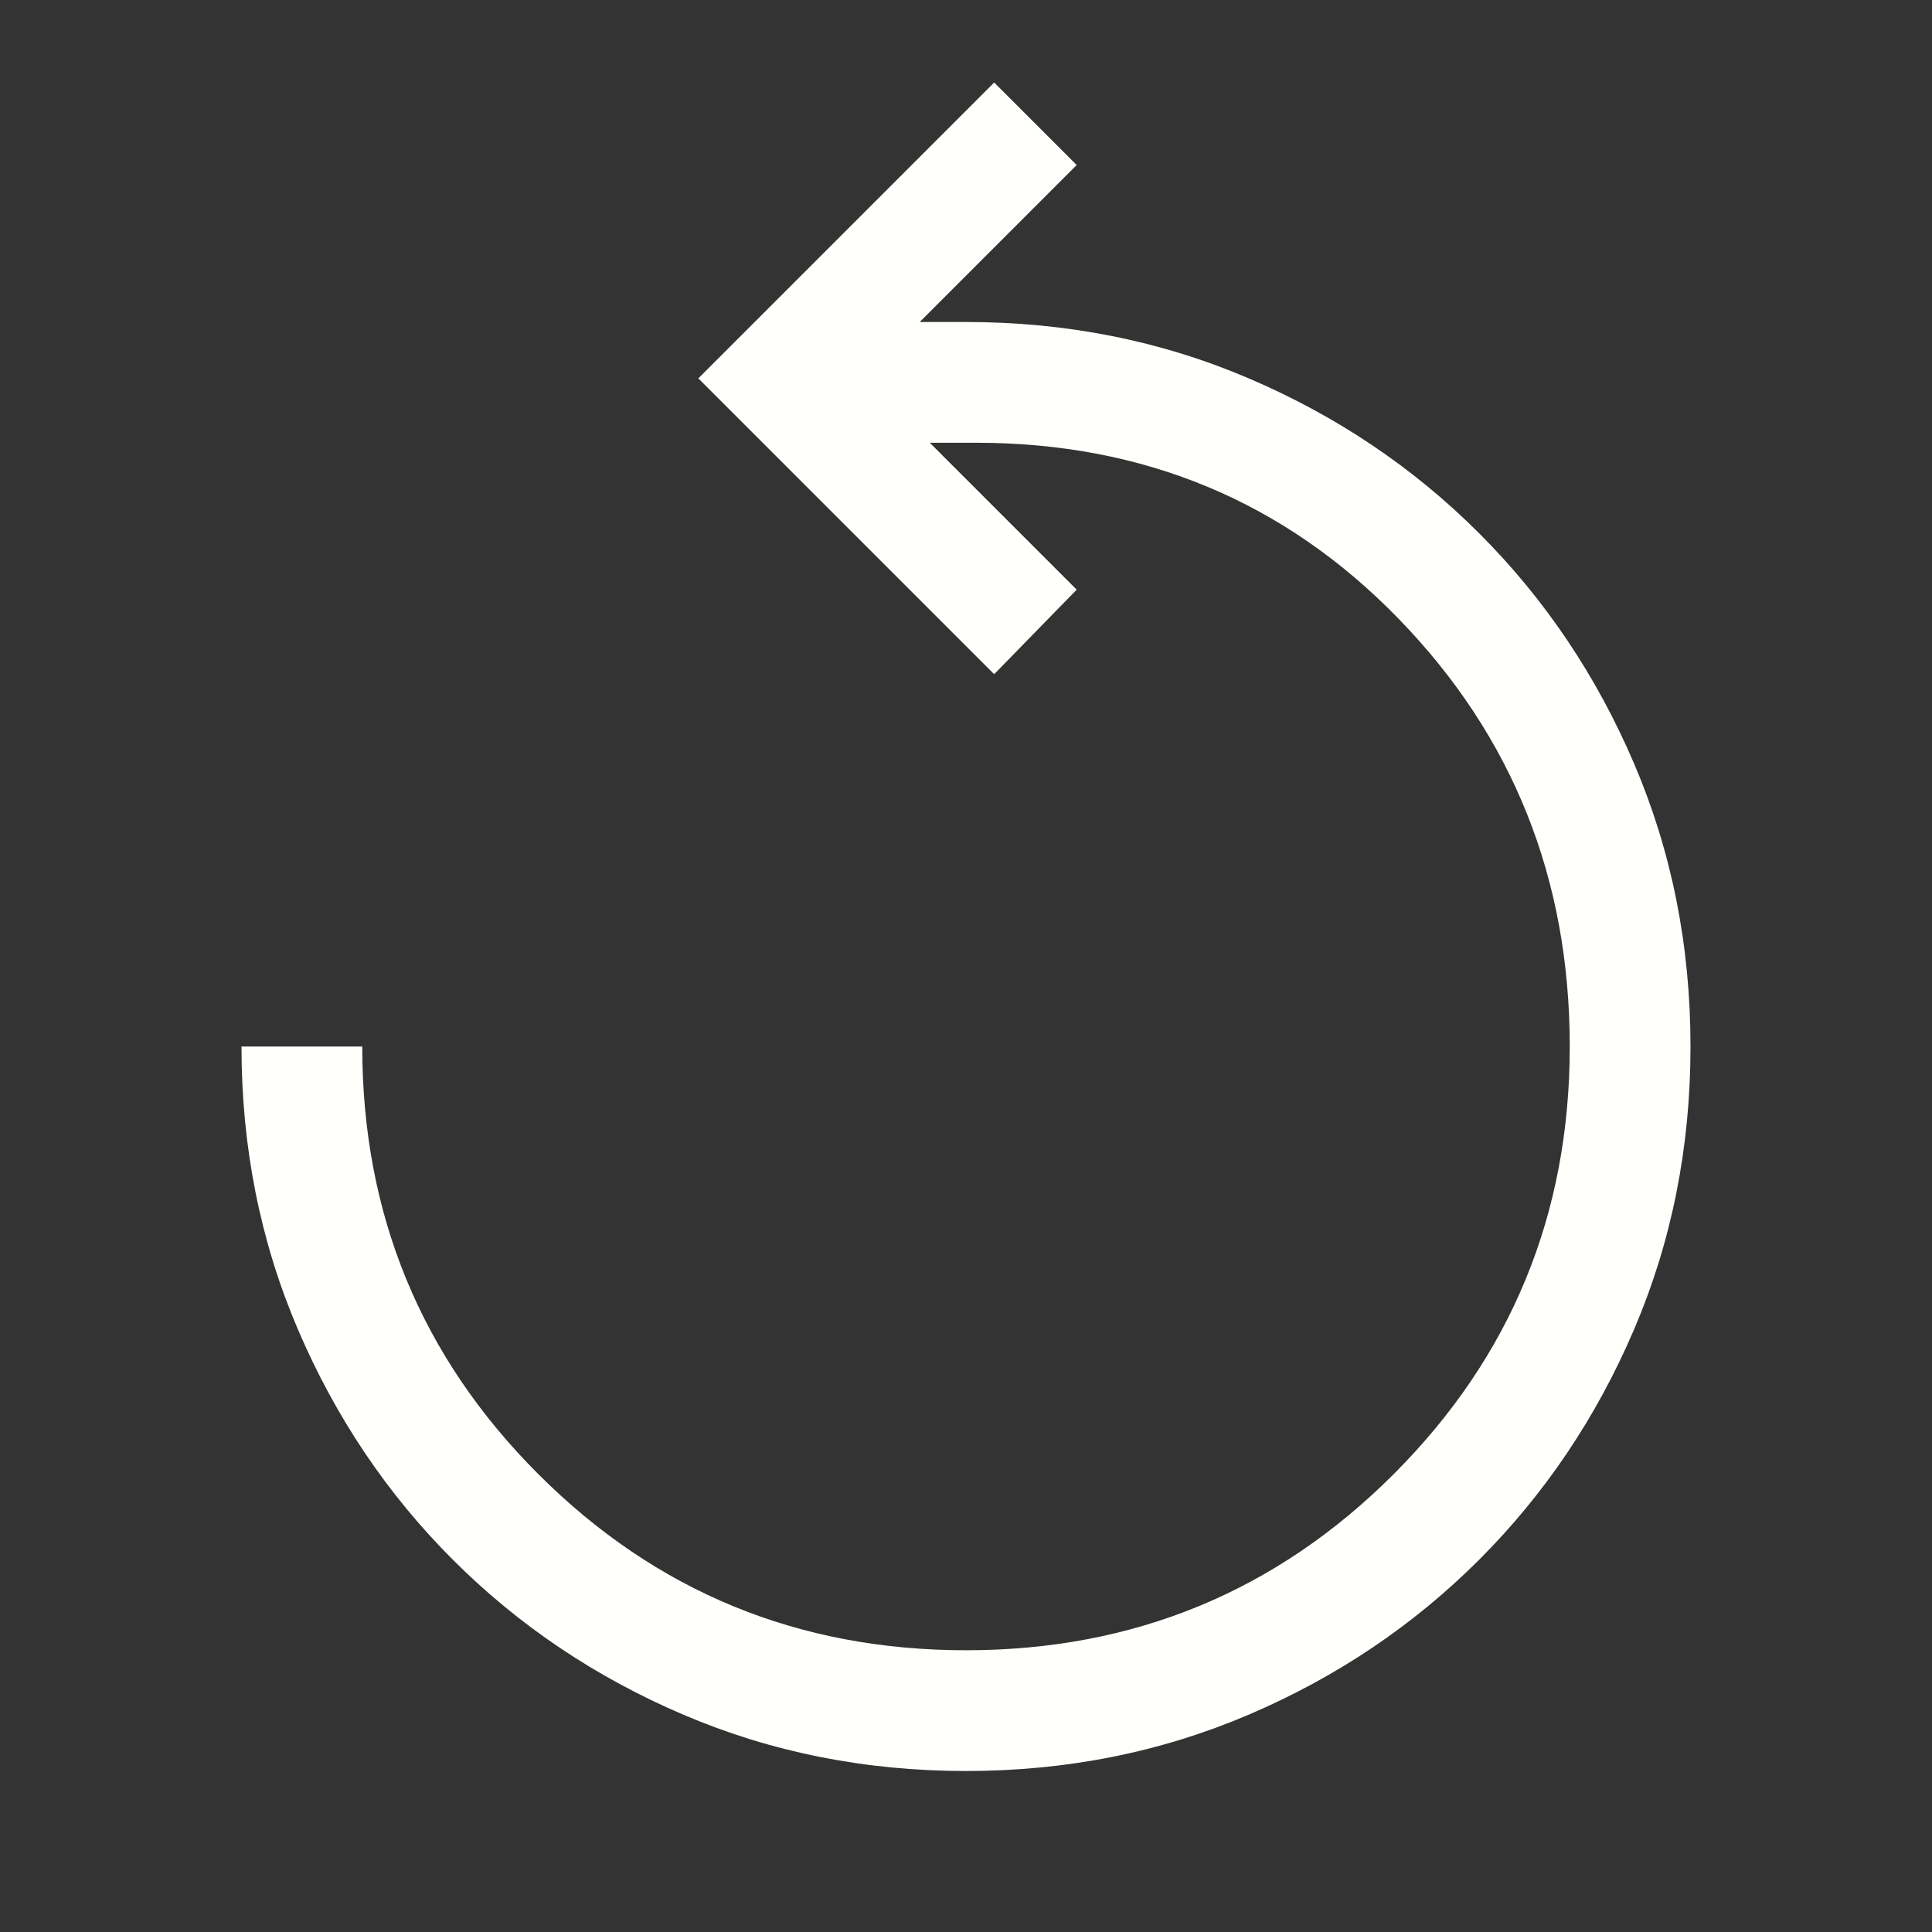 <svg xmlns="http://www.w3.org/2000/svg" height="48px" viewBox="0 -960 960 960" width="48px" fill="#fffffc"><rect x="0" y="-960" width="960" height="960" fill="#333333" stroke="none"/><path d="M480-80q-75 0-140.5-28T225-185q-49-49-77-114.5T120-440h60q0 125 87.5 212.5T480-140q125 0 212.5-87.5T780-440q0-125-85-212.5T485-740h-23l73 73-41 42-147-147 147-147 41 41-78 78h23q75 0 140.5 28T735-695q49 49 77 114.5T840-440q0 75-28 140.5T735-185q-49 49-114.5 77T480-80Z"/></svg>